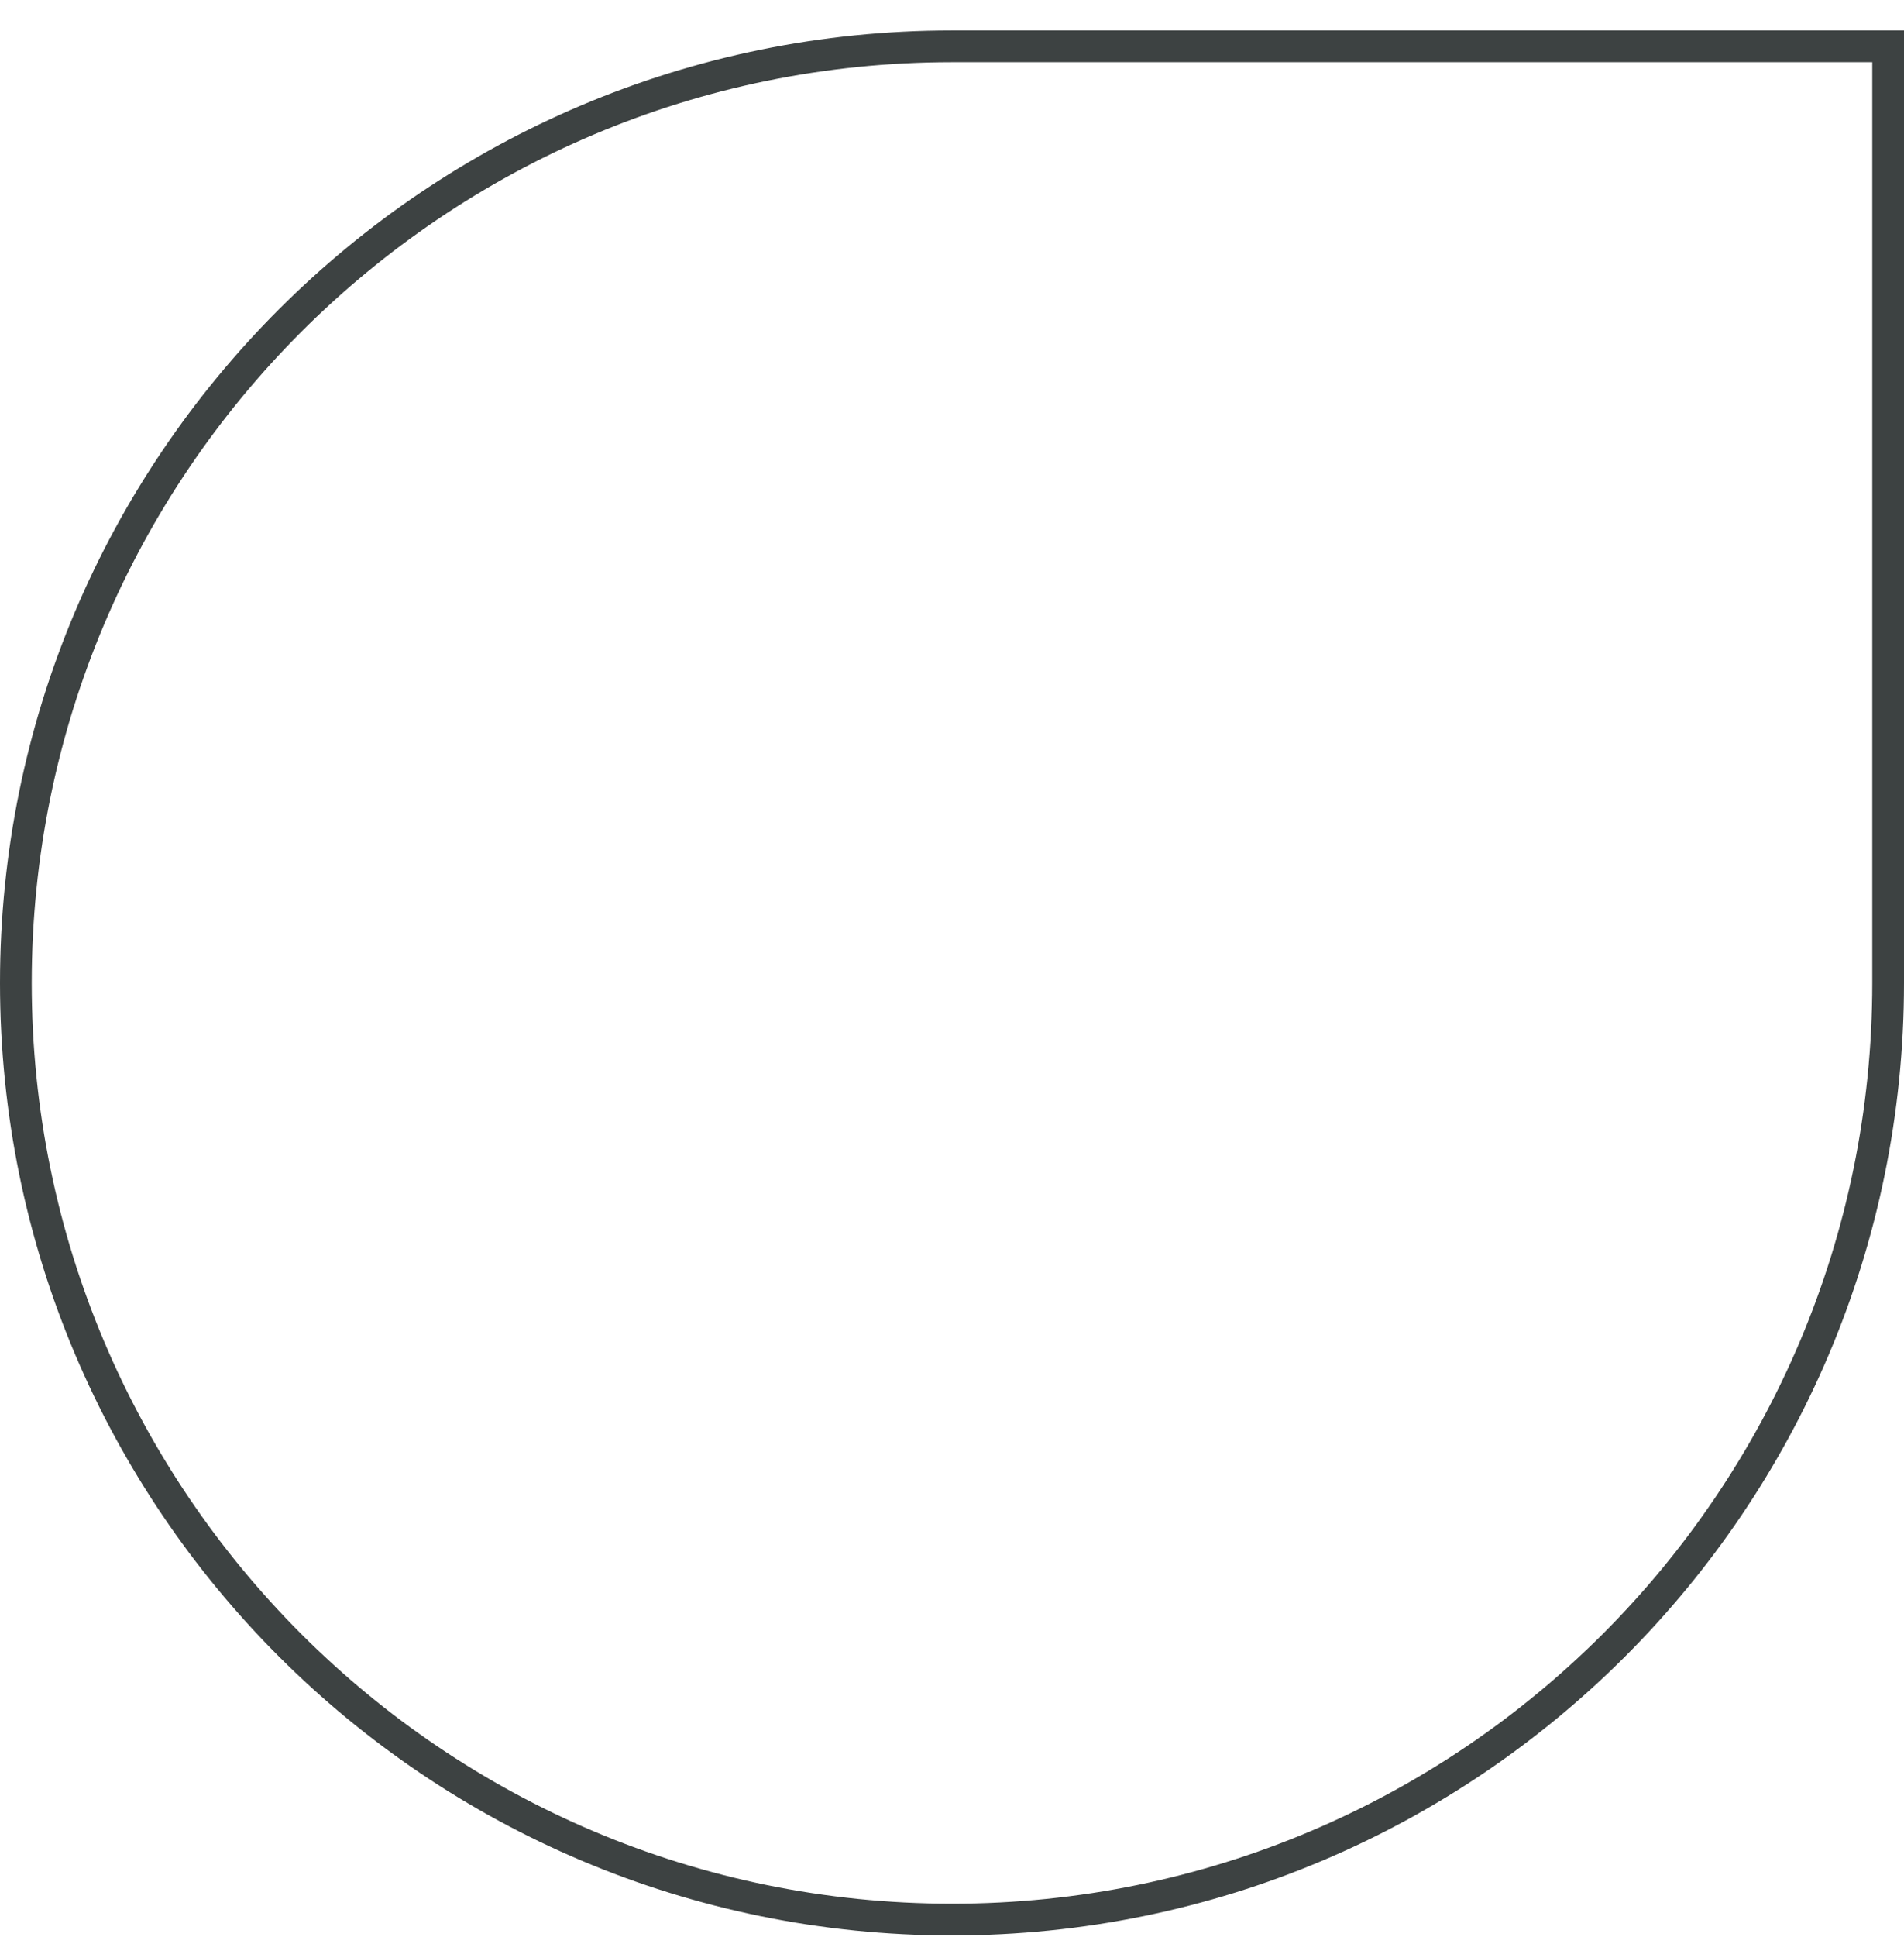 <?xml version="1.0" encoding="UTF-8"?>
<svg width="60px" height="61px" viewBox="0 0 60 61" version="1.1" xmlns="http://www.w3.org/2000/svg" xmlns:xlink="http://www.w3.org/1999/xlink">
    <title>20</title>
    <g id="页面-1" stroke="none" stroke-width="1" fill="none" fill-rule="evenodd">
        <g id="6-基础形状1" transform="translate(-800, -180)" stroke="#3D4242">
            <path d="M859.5,181.459 L859.5,210.959 C859.5,219.105 856.198,226.48 850.86,231.818 C845.521,237.157 838.146,240.459 830,240.459 C821.854,240.459 814.479,237.157 809.14,231.818 C803.802,226.48 800.5,219.105 800.5,210.959 C800.5,202.813 803.802,195.438 809.14,190.099 C814.479,184.761 821.854,181.459 830,181.459 L859.5,181.459 Z" id="20"></path>
        </g>
    </g>
</svg>